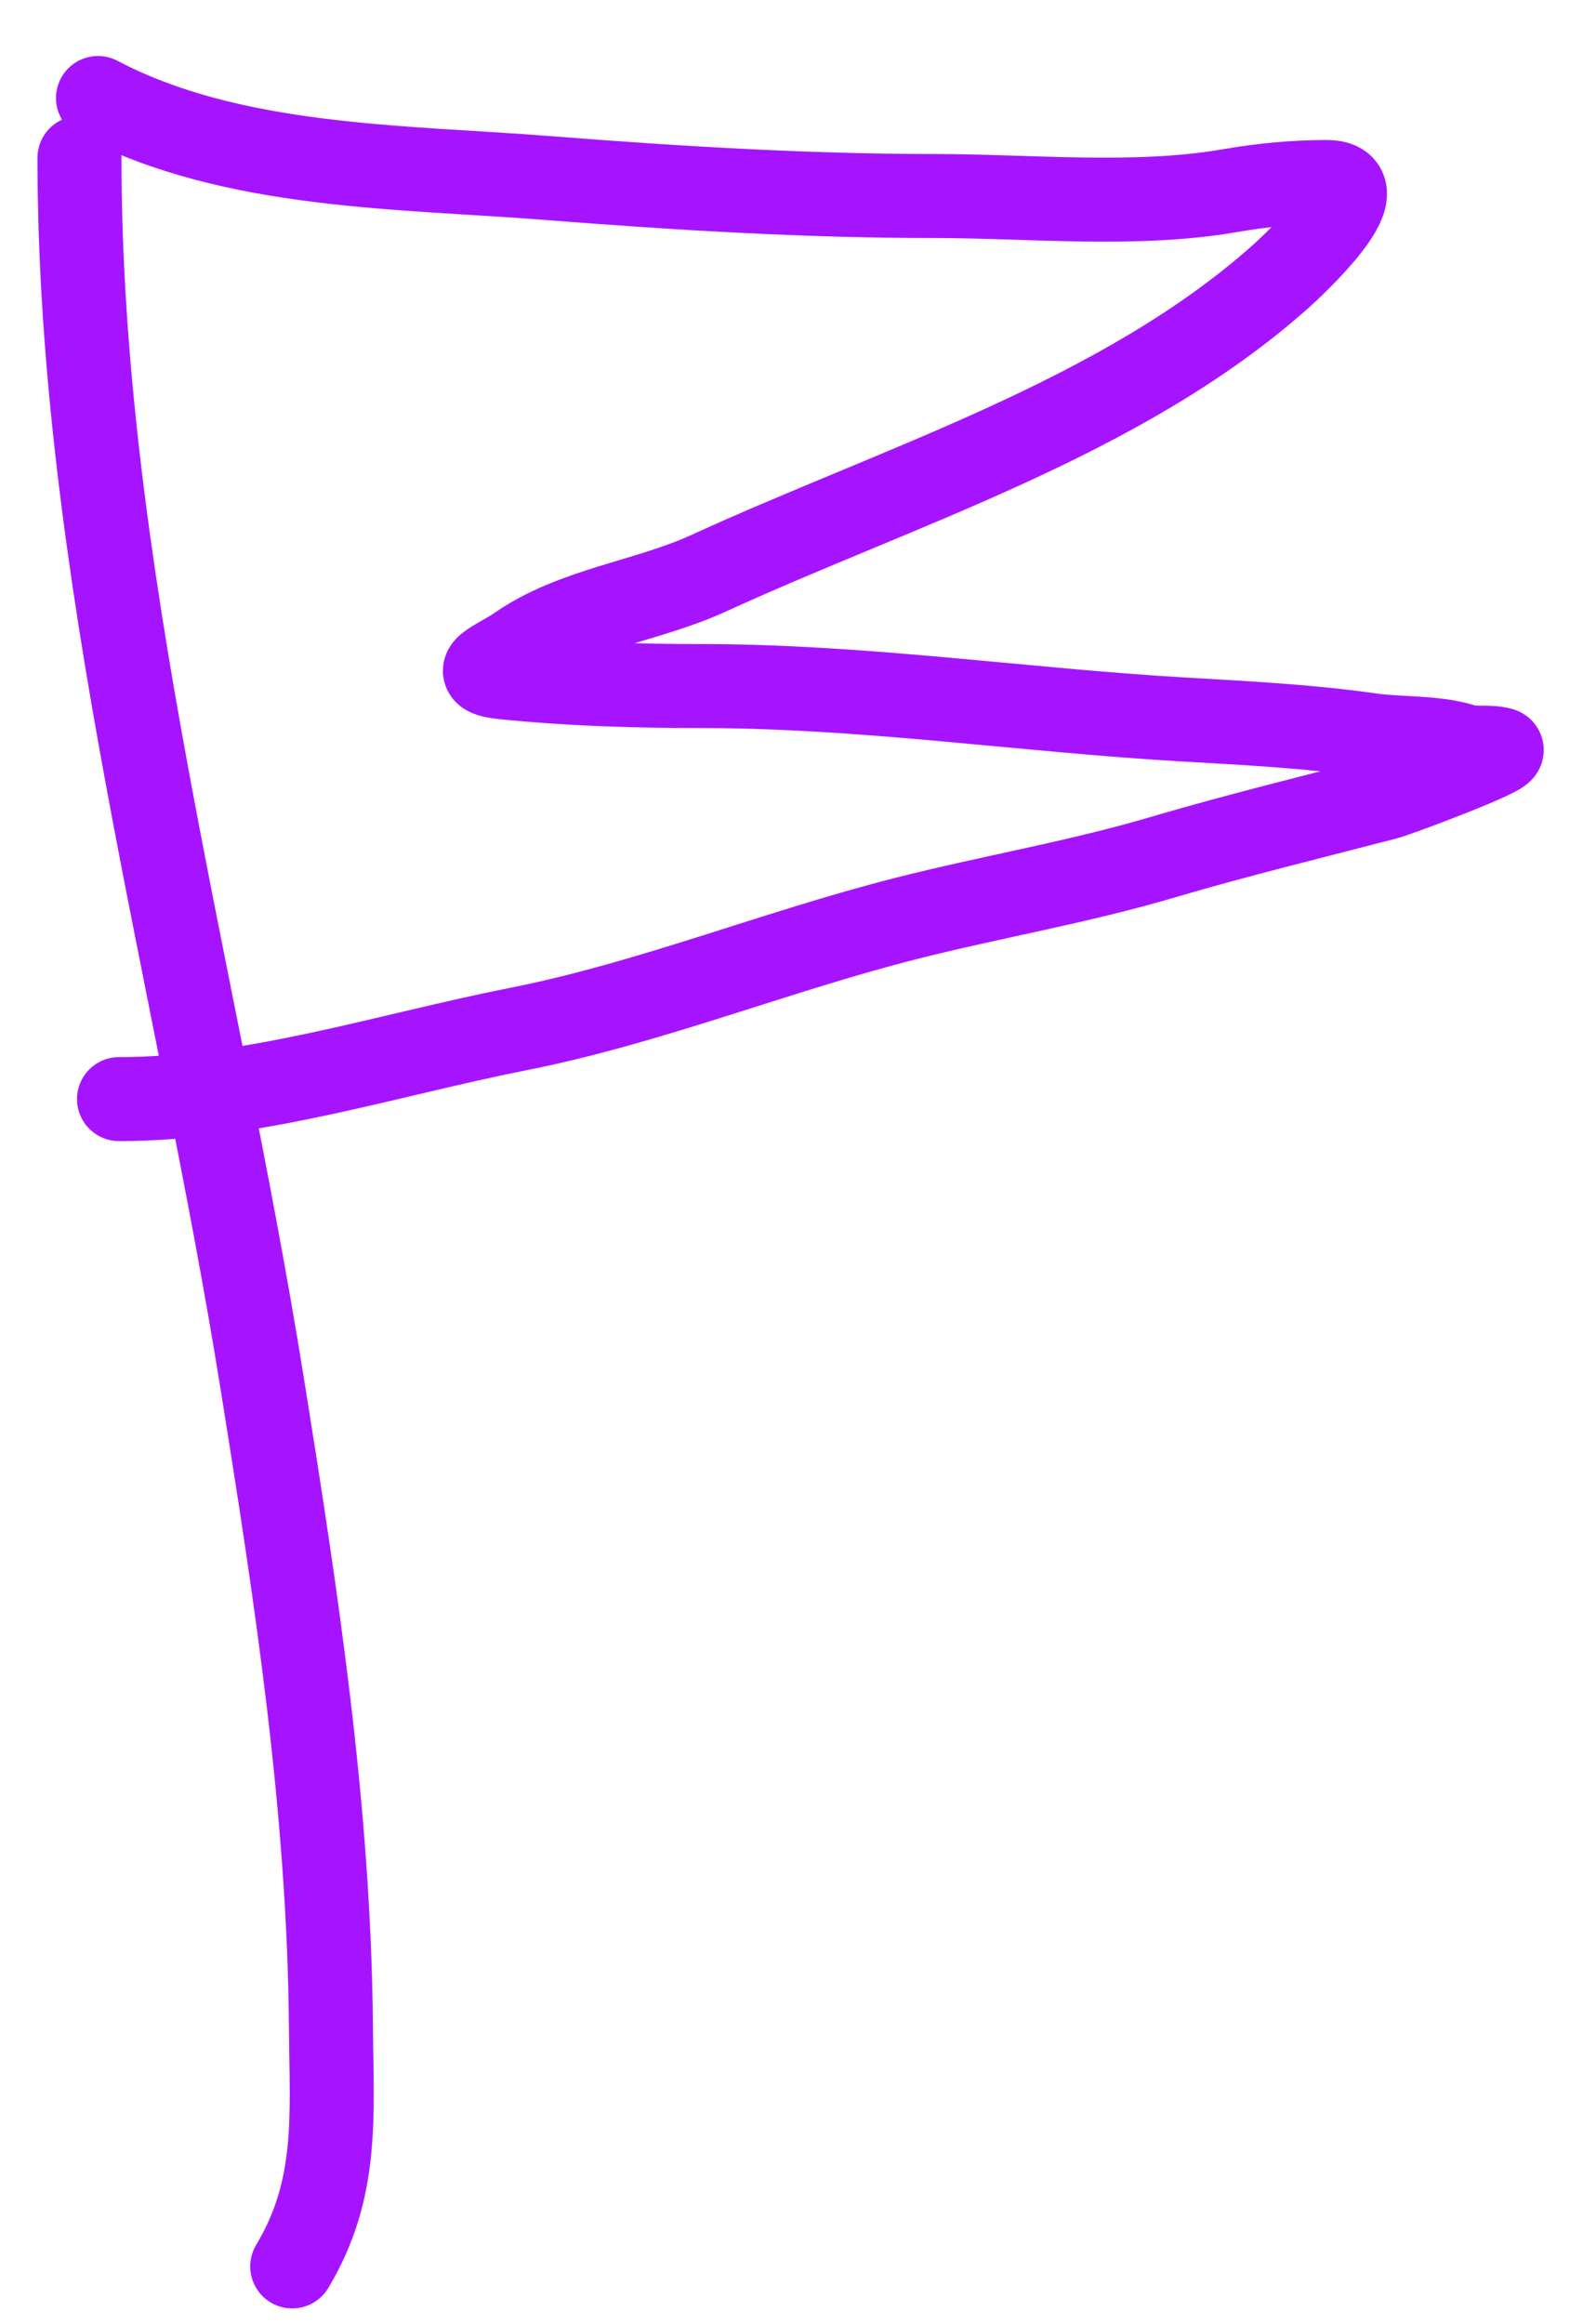 <svg width="57" height="83" viewBox="0 0 57 83" fill="none" xmlns="http://www.w3.org/2000/svg">
<path d="M2.838 5.638C2.838 20.34 7.048 34.955 9.362 49.389C10.58 56.988 11.755 64.629 11.818 72.339C11.845 75.565 12.103 78.159 10.437 80.936" stroke="#A614FF" stroke-width="3" stroke-linecap="round"/>
<path d="M3.5 3.5C8.293 6.023 14.33 5.946 19.611 6.361C24.135 6.717 28.808 7 33.347 7C36.803 7 40.548 7.396 43.944 6.806C45.066 6.611 46.234 6.5 47.375 6.5C49.454 6.5 45.986 9.653 45.736 9.875C40.066 14.925 32.119 17.349 25.306 20.472C23.104 21.481 20.482 21.742 18.486 23.139C17.772 23.639 16.52 24.044 18.028 24.194C20.374 24.429 22.698 24.5 25.056 24.5C30.842 24.5 36.519 25.36 42.278 25.694C44.502 25.824 46.737 25.935 48.944 26.25C49.978 26.398 51.235 26.312 52.236 26.625C52.695 26.768 53.17 26.638 53.611 26.764C53.97 26.866 49.909 28.383 49.514 28.486C46.851 29.181 44.168 29.831 41.528 30.611C38.476 31.513 35.406 32.024 32.333 32.806C27.697 33.985 23.178 35.825 18.5 36.75C13.818 37.676 9.055 39.25 4.25 39.25" stroke="#A614FF" stroke-width="3" stroke-linecap="round"/>
</svg>
